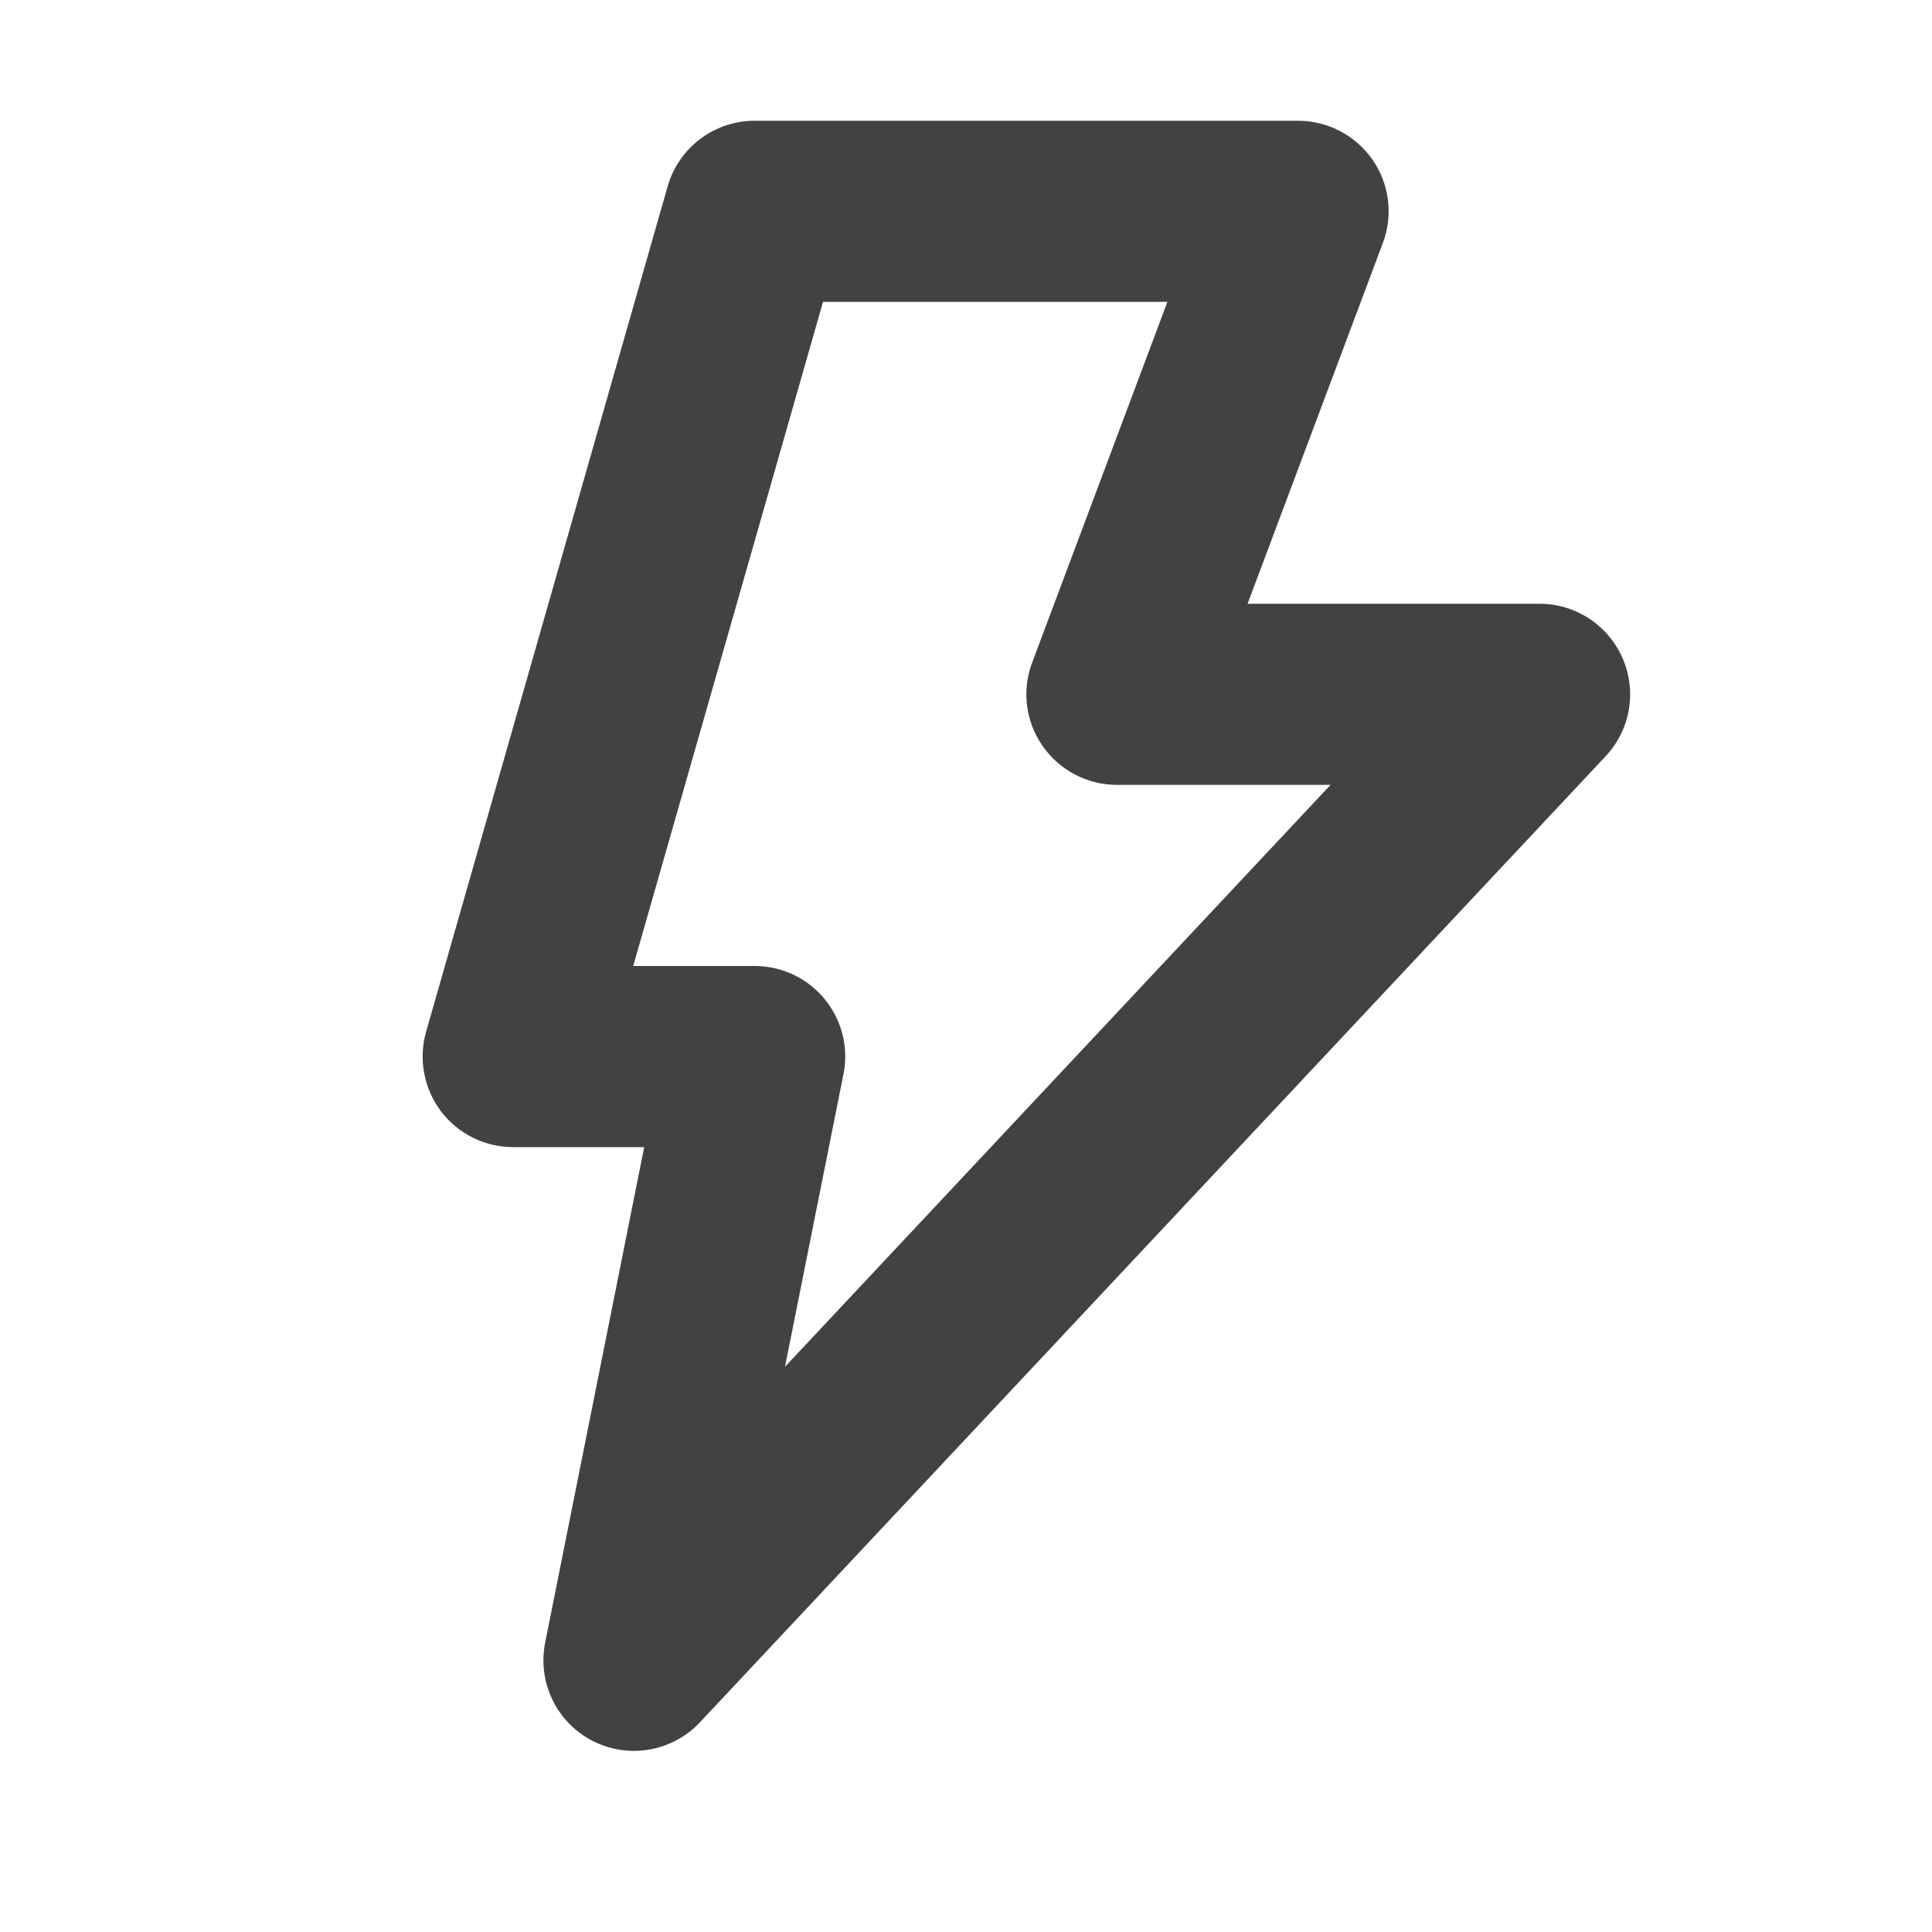 <svg width="16" height="16" viewBox="0 0 16 16" fill="none" xmlns="http://www.w3.org/2000/svg">
<path fill-rule="evenodd" clip-rule="evenodd" d="M5.529 1.544C5.621 1.222 5.915 1 6.25 1H10.75C10.996 1 11.226 1.121 11.367 1.323C11.507 1.525 11.539 1.783 11.452 2.013L10.332 5H12.75C13.049 5 13.319 5.178 13.438 5.452C13.557 5.726 13.502 6.045 13.297 6.263L5.797 14.263C5.568 14.507 5.205 14.57 4.907 14.417C4.609 14.264 4.449 13.931 4.515 13.603L5.335 9.5H4.25C4.015 9.5 3.793 9.39 3.651 9.202C3.51 9.014 3.464 8.77 3.529 8.544L5.529 1.544ZM6.816 2.5L5.244 8H6.25C6.475 8 6.688 8.101 6.83 8.275C6.972 8.448 7.03 8.677 6.985 8.897L6.501 11.319L11.019 6.5H9.25C9.004 6.5 8.774 6.379 8.634 6.177C8.493 5.975 8.461 5.717 8.548 5.487L9.668 2.5H6.816Z" fill="#424242"/>
</svg>
